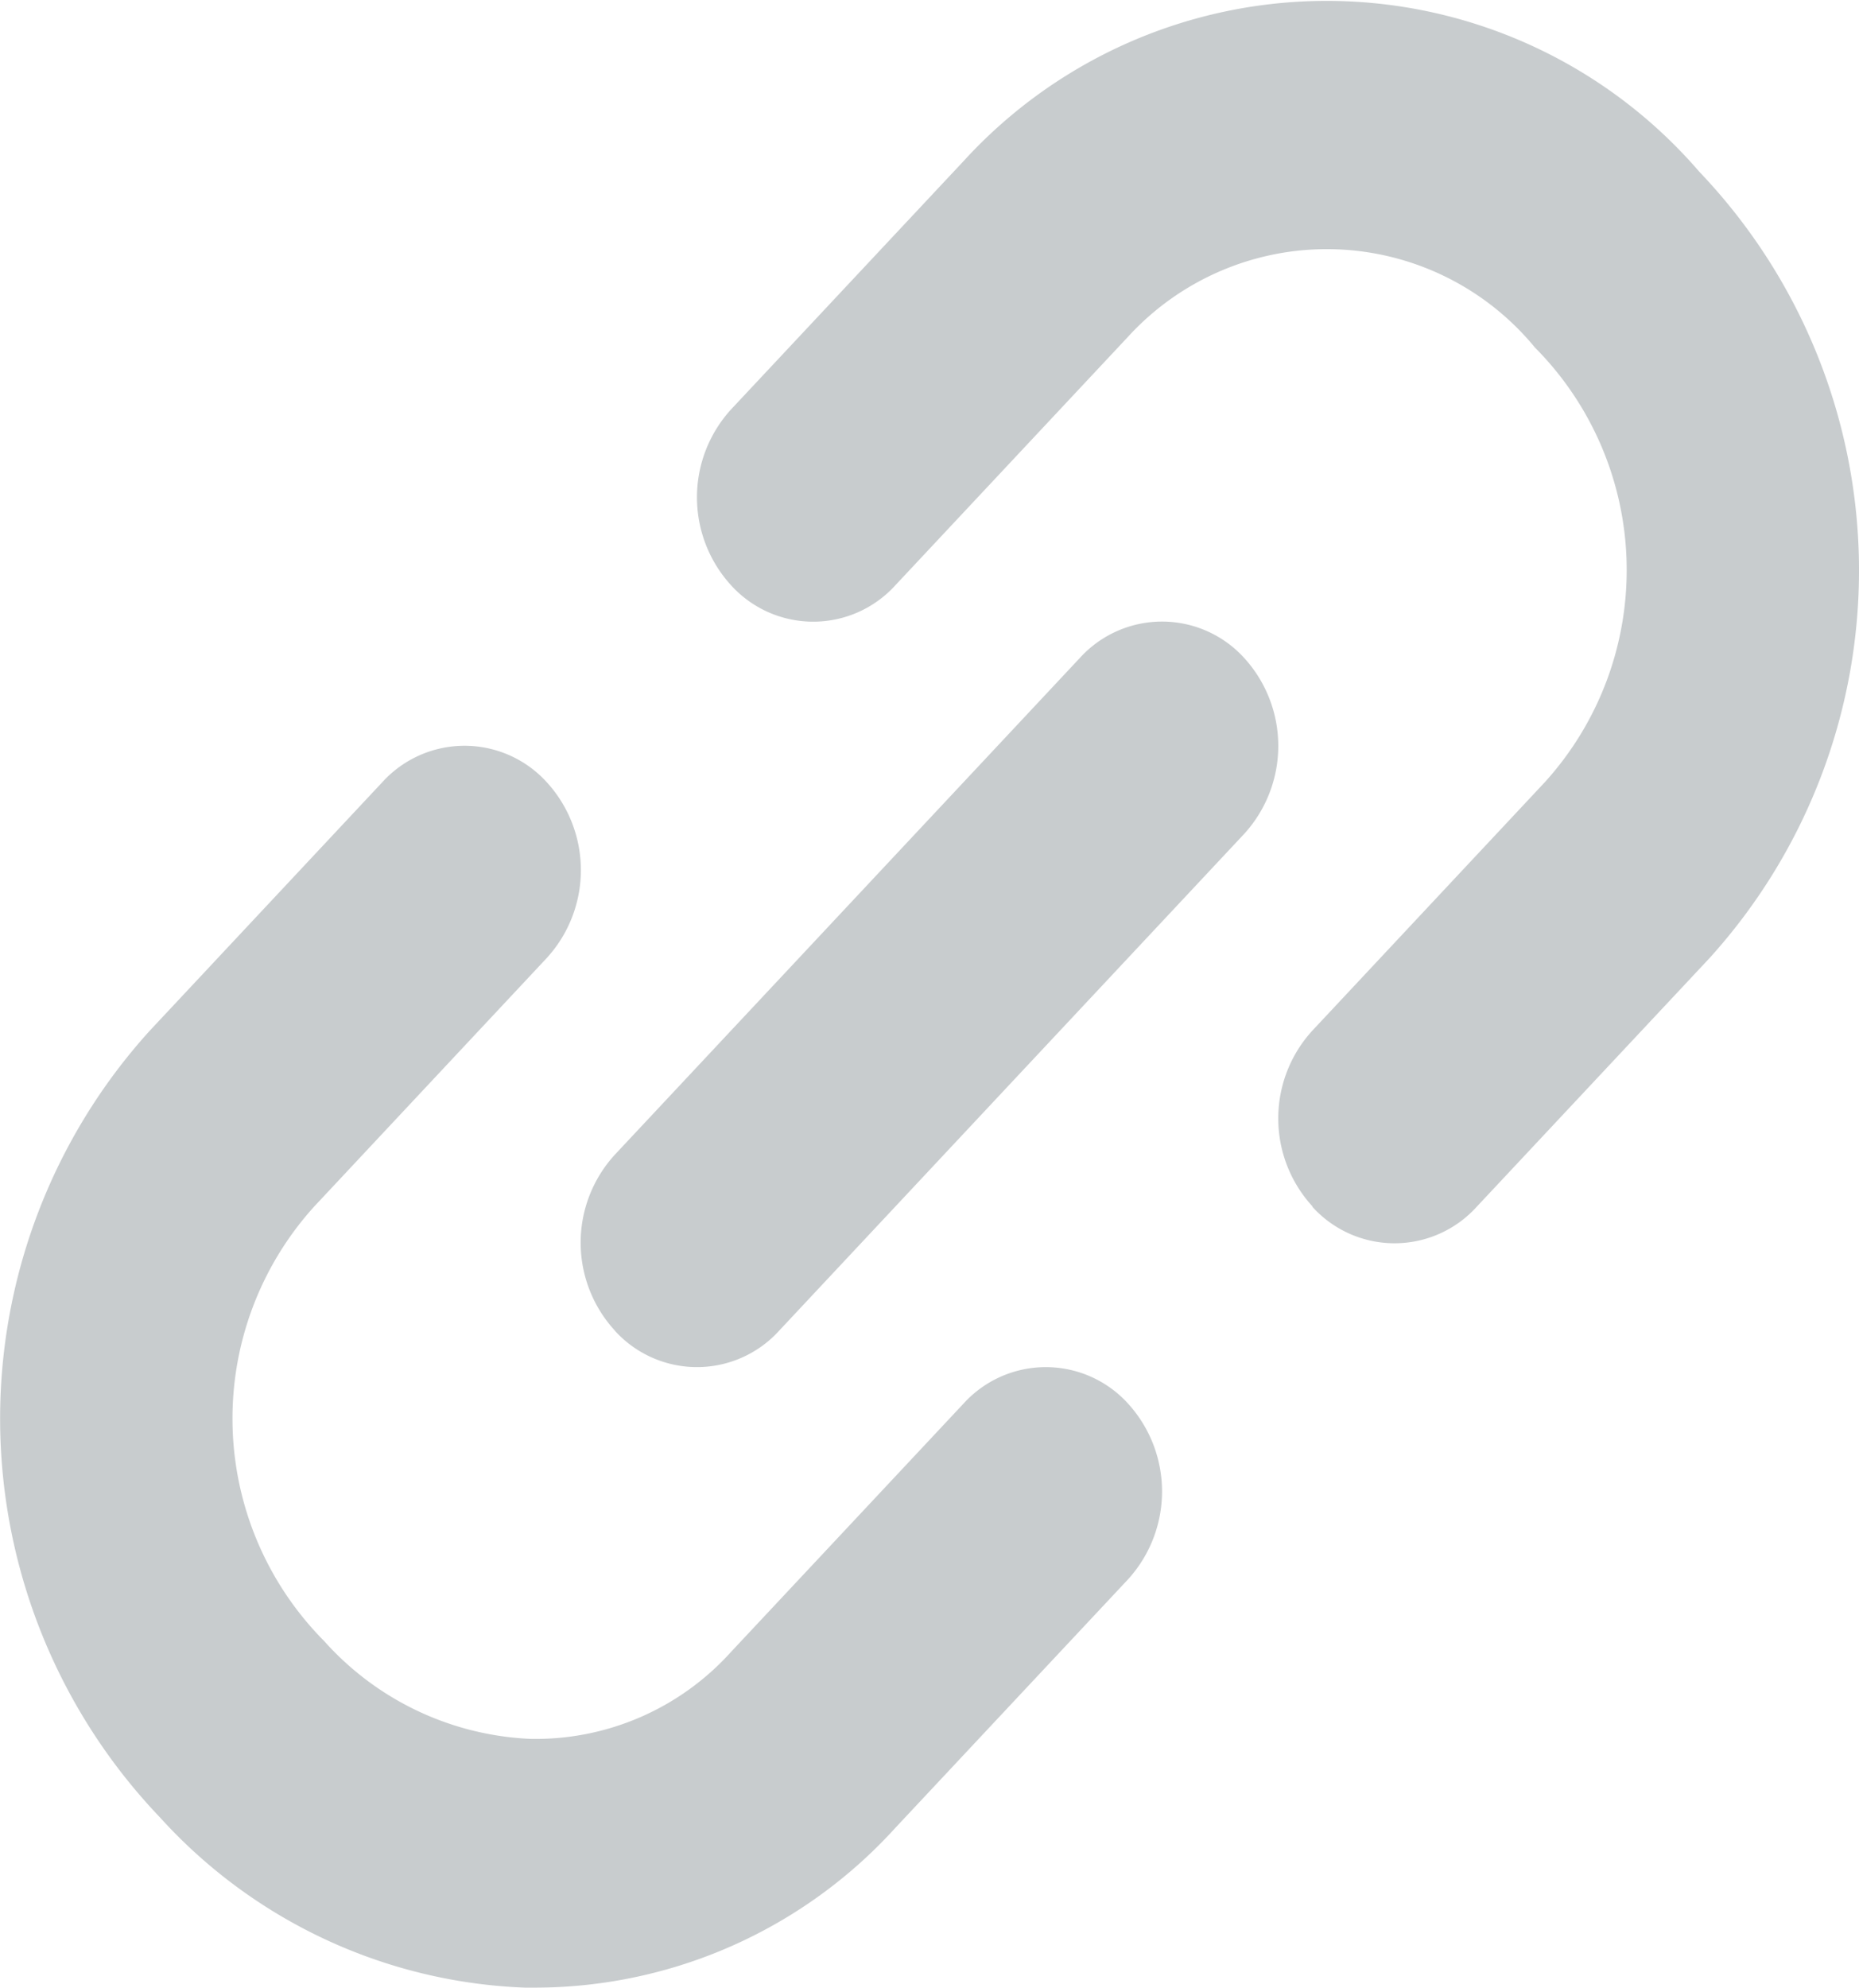 <svg xmlns="http://www.w3.org/2000/svg" width="14.971" height="16.006" viewBox="0 0 14.971 16.006"><defs><style>.a{fill:#c8ccce;}</style></defs><path class="a" d="M356.25,336a4.178,4.178,0,0,1-2.939-1.372,4.649,4.649,0,0,1-.08-6.334l1.872-2a.894.894,0,0,1,1.324,0,1.049,1.049,0,0,1,0,1.416l-1.872,2a2.543,2.543,0,0,0,.08,3.5,2.365,2.365,0,0,0,1.66.787,2.117,2.117,0,0,0,1.616-.7l1.873-2a.894.894,0,0,1,1.324,0,1.051,1.051,0,0,1,0,1.416l-1.873,2A3.922,3.922,0,0,1,356.35,336Zm.725-5.291a1.048,1.048,0,0,1,0-1.415l3.745-4a.894.894,0,0,1,1.324,0,1.051,1.051,0,0,1,0,1.416l-3.745,4a.893.893,0,0,1-1.324,0Zm5.618-1a1.048,1.048,0,0,1,0-1.415l1.872-2a2.542,2.542,0,0,0-.08-3.5,2.169,2.169,0,0,0-3.277-.086l-1.873,2a.893.893,0,0,1-1.324,0,1.05,1.05,0,0,1,0-1.415l1.873-2a3.96,3.96,0,0,1,5.925.086,4.649,4.649,0,0,1,.08,6.334l-1.873,2a.892.892,0,0,1-1.323,0Z" transform="translate(-352.024 -319.996)"/></svg>